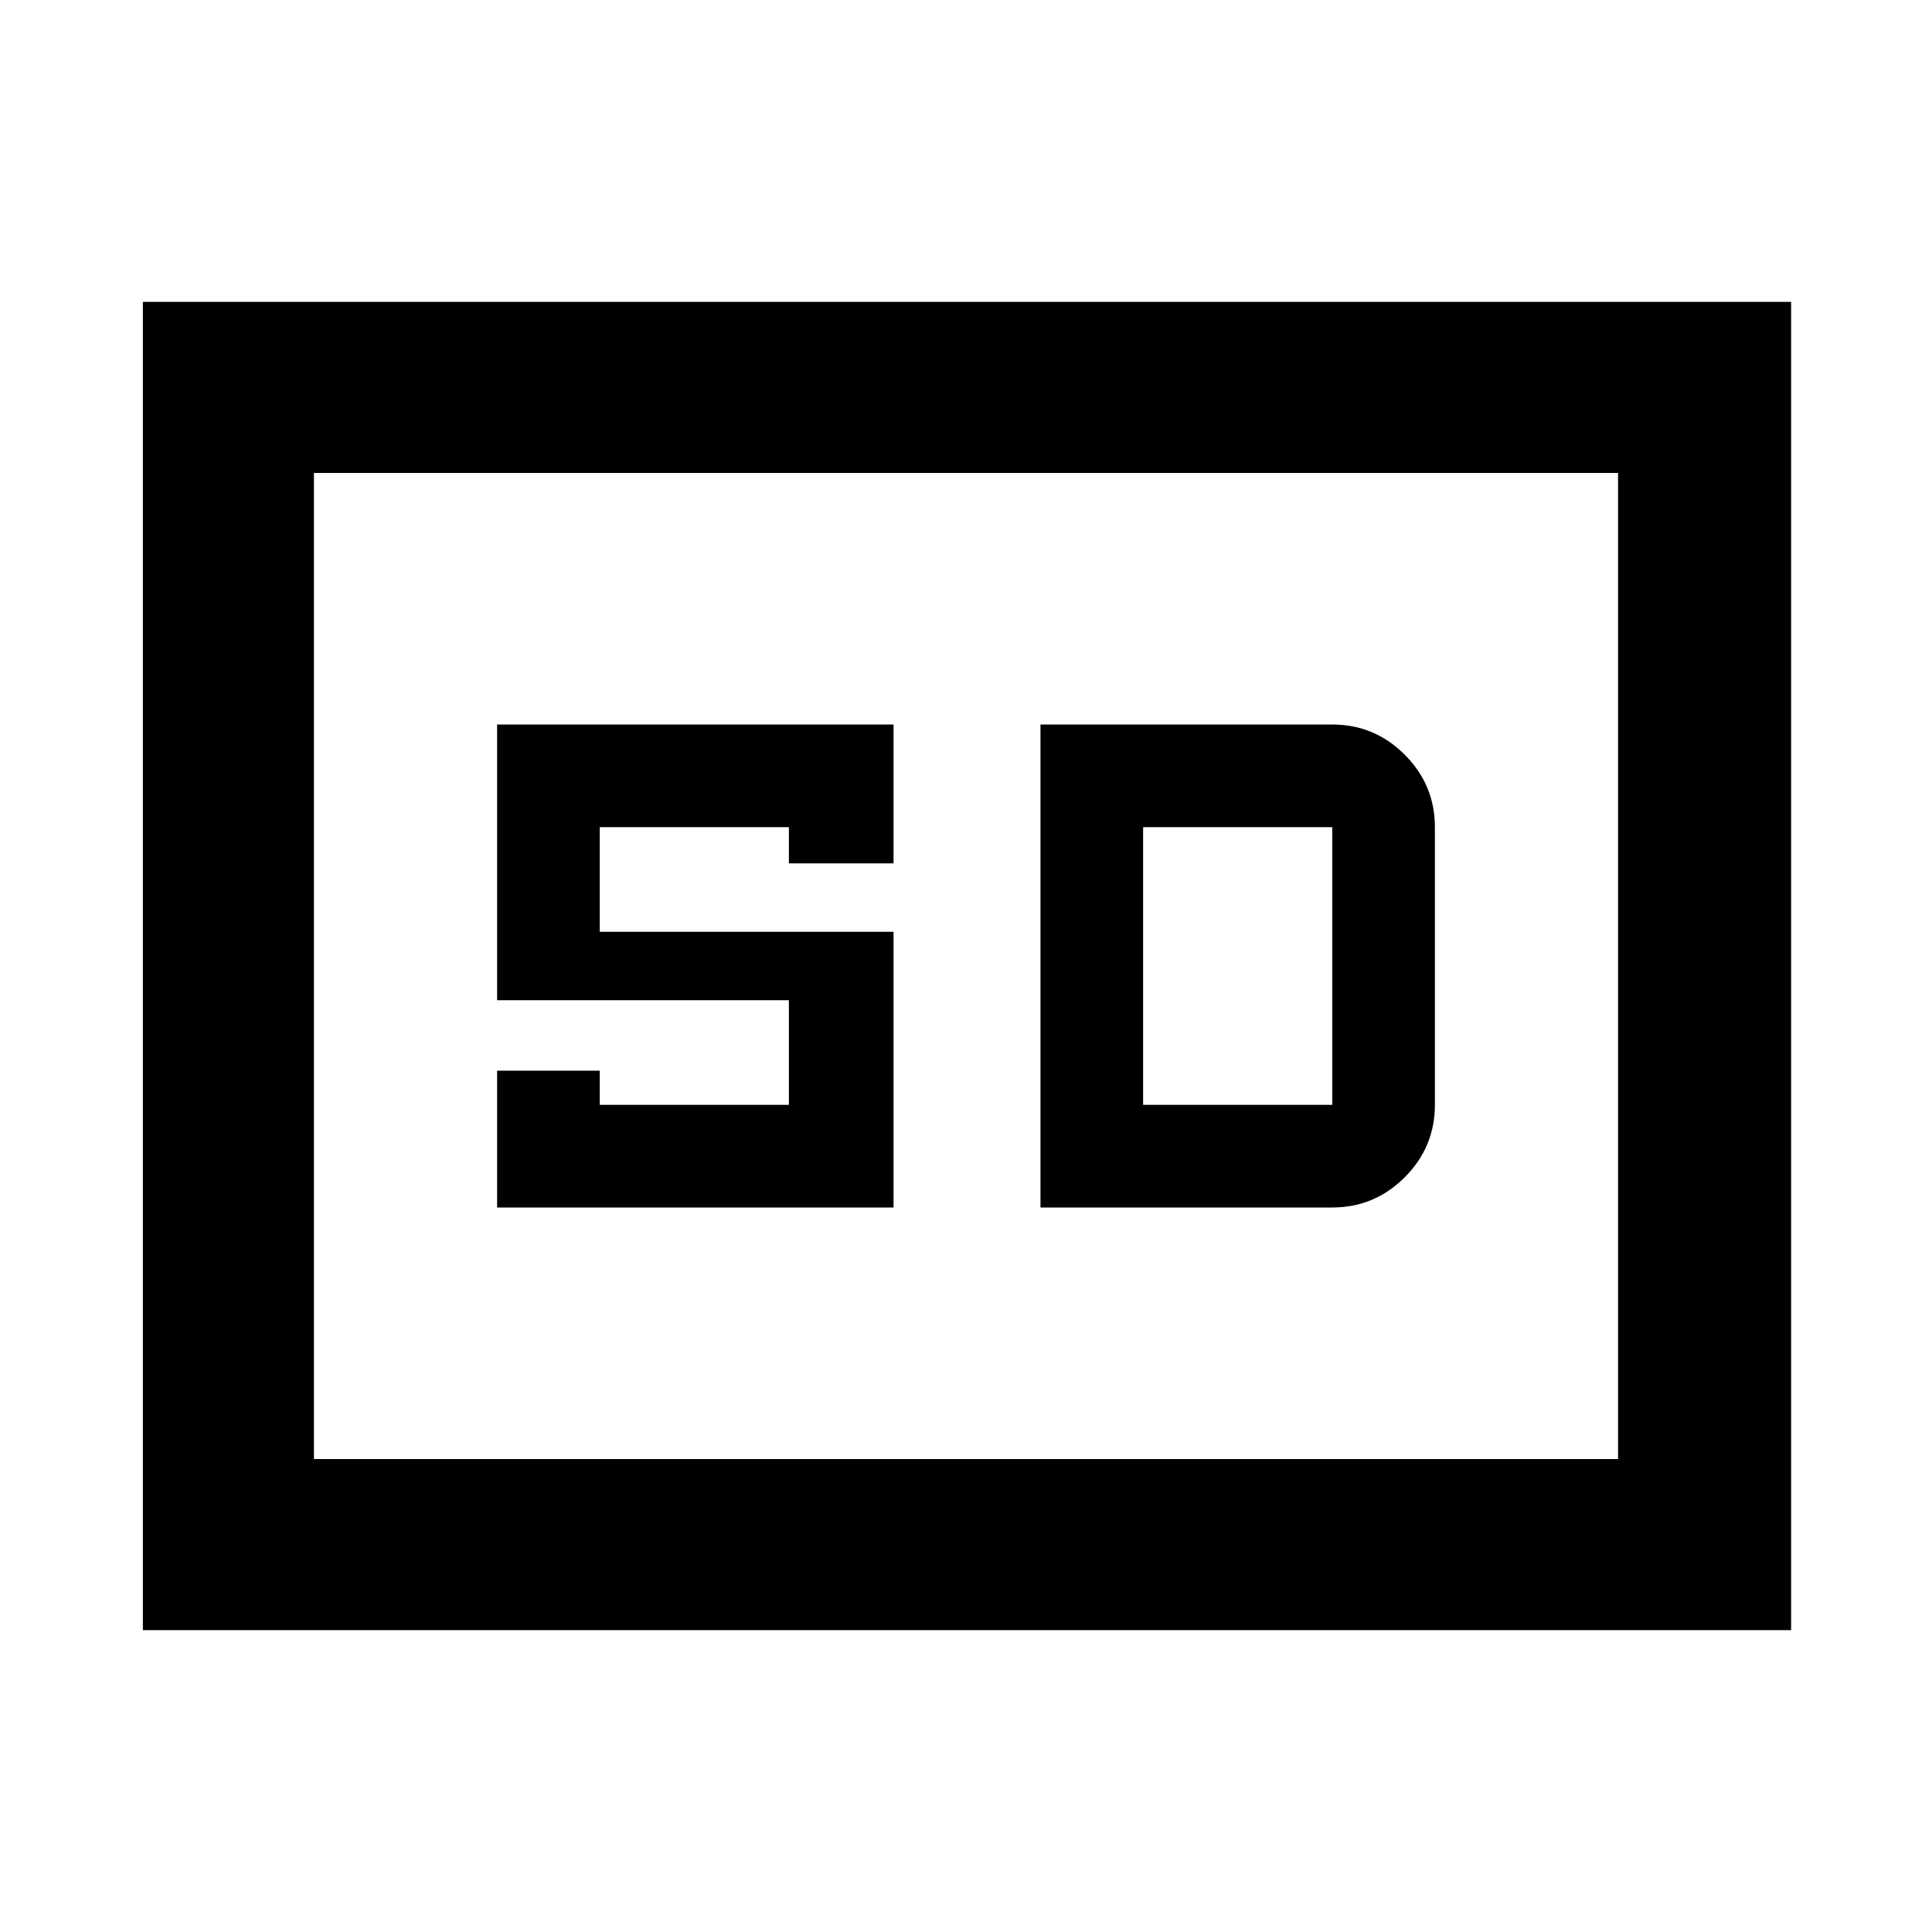 <svg xmlns="http://www.w3.org/2000/svg" height="40" width="40"><path d="M10.292 25H18.5v-5.708h-6.083v-2.167h3.916v.75H18.5V15h-8.208v5.708h6.041v2.167h-3.916v-.708h-2.125Zm11.25 0h6.041q.875 0 1.5-.625t.625-1.5v-5.75q0-.875-.625-1.5t-1.5-.625h-6.041Zm2.125-2.125v-5.75h3.916v5.75ZM2.958 33.75V6.25h34.125v27.5ZM6.5 30.208h27V9.792h-27Zm0 0V9.792v20.416Z"/></svg>